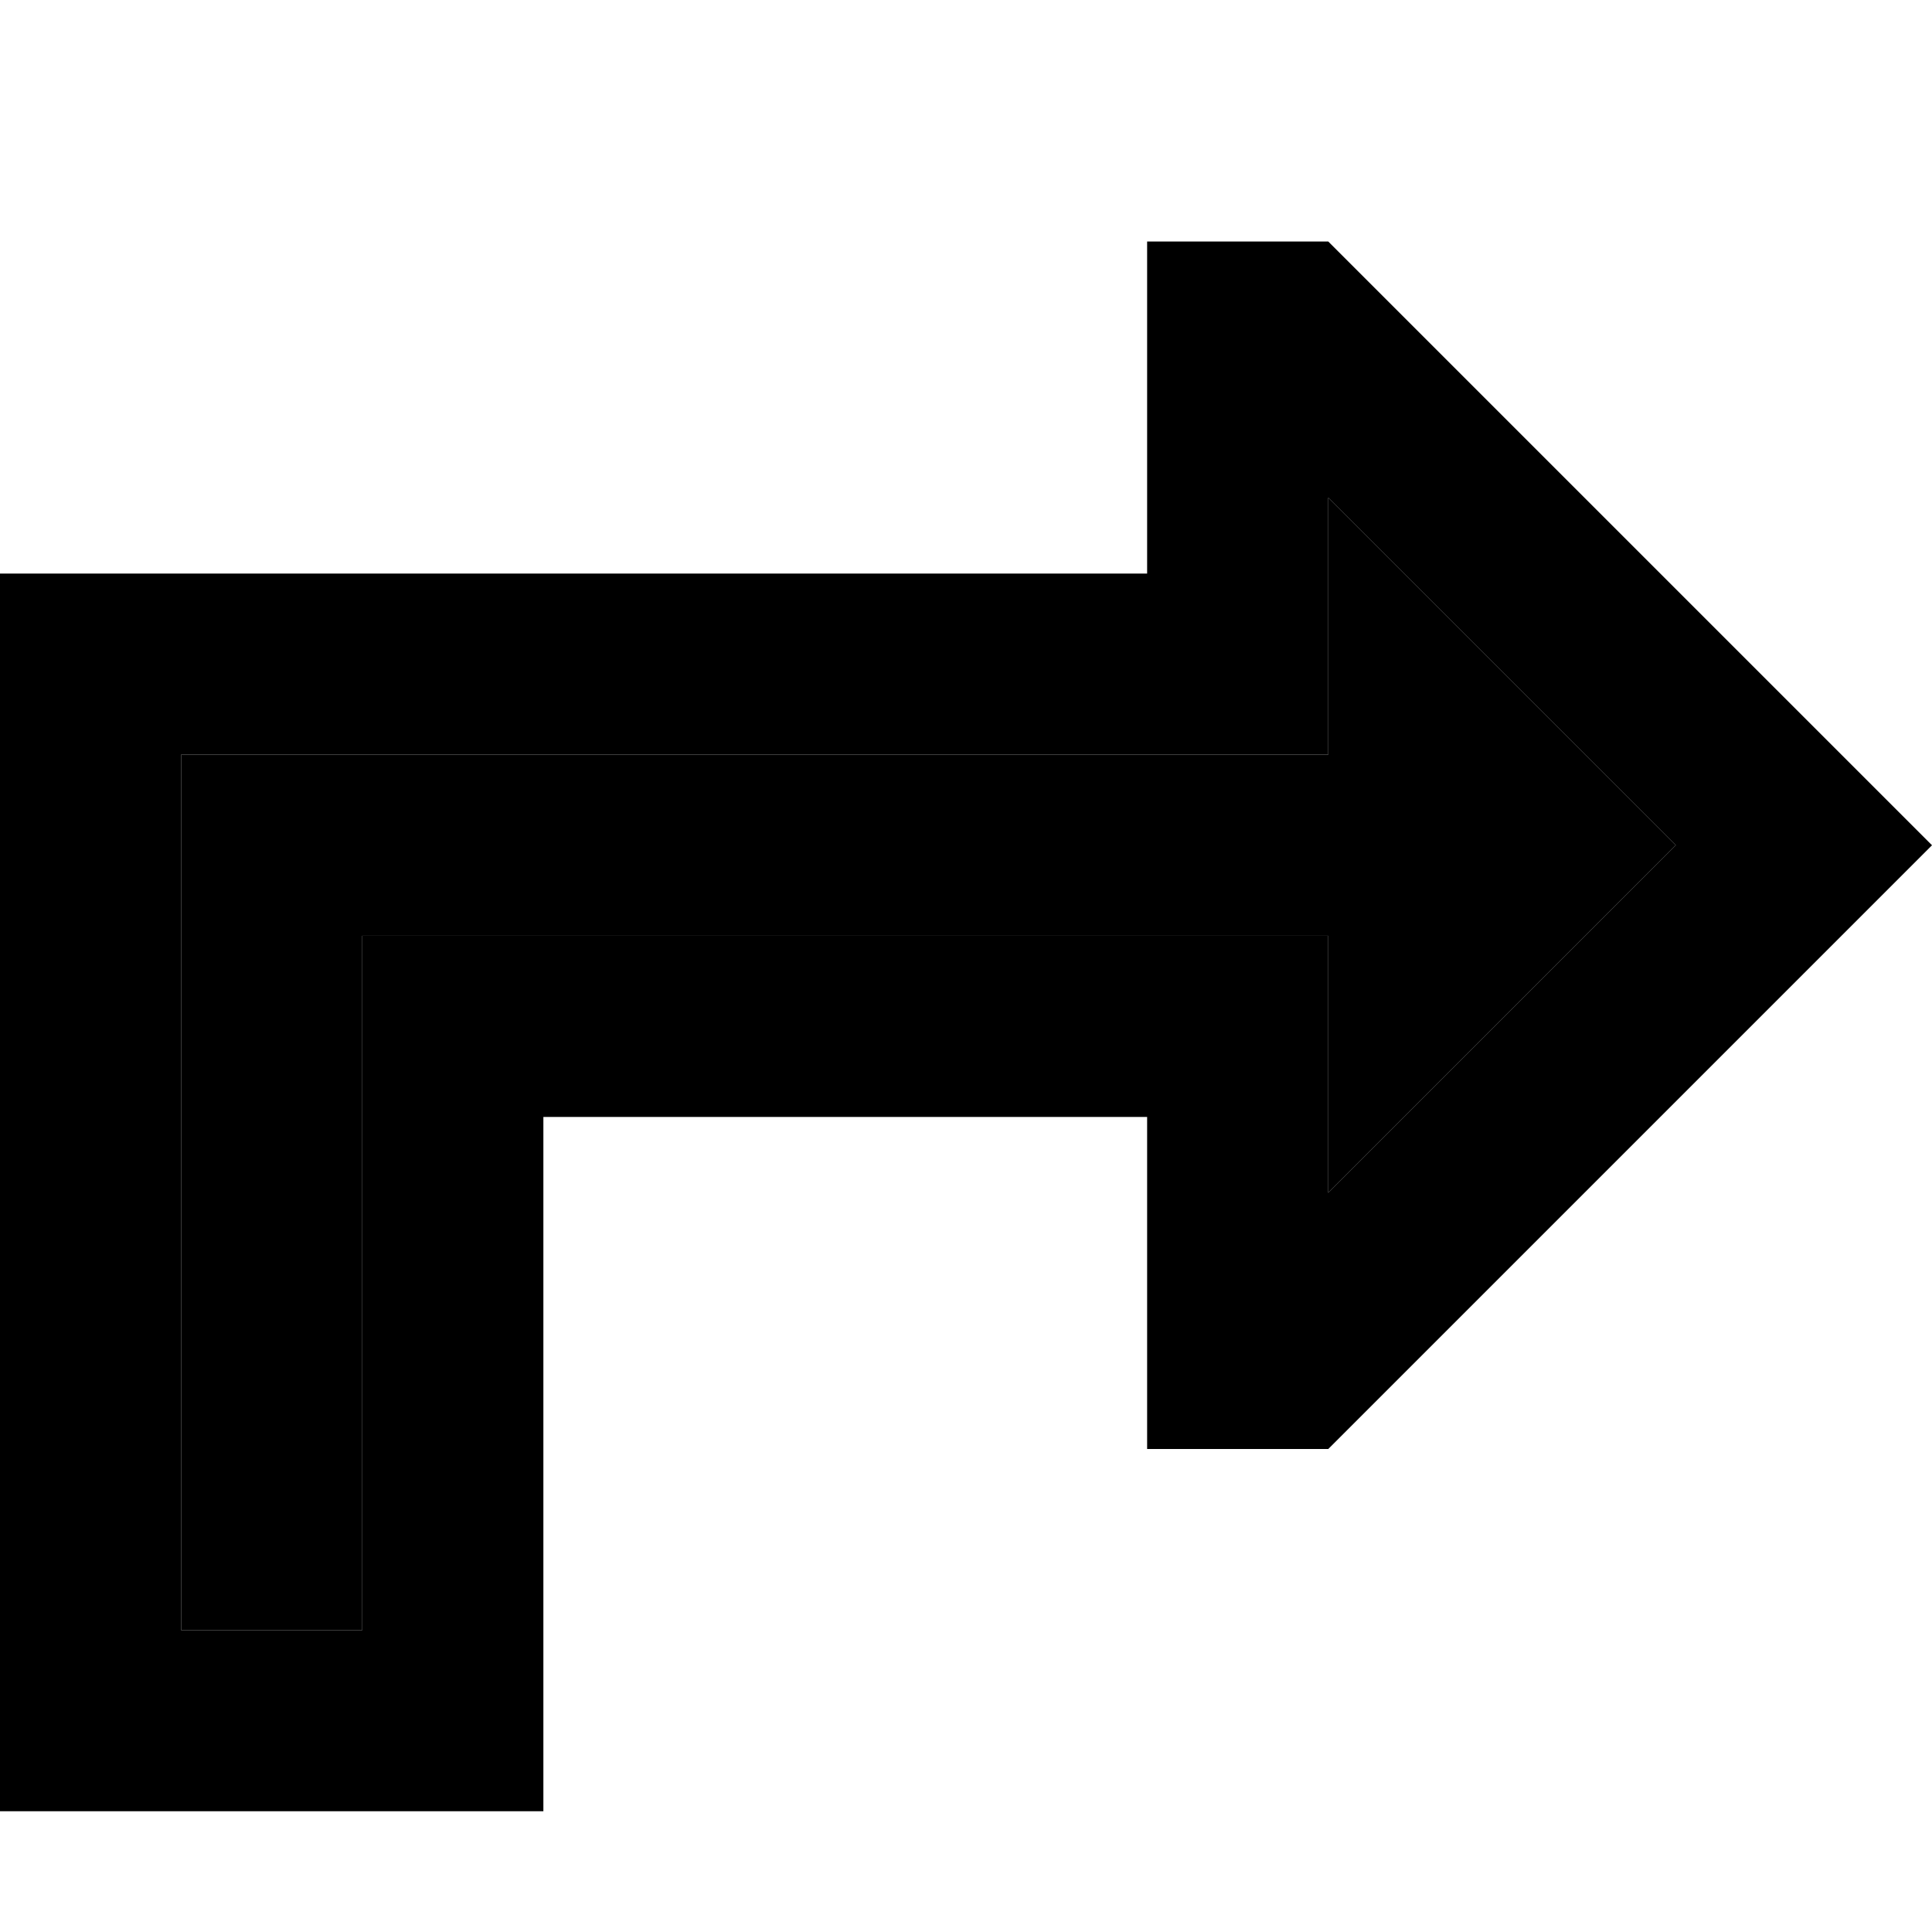 <svg xmlns="http://www.w3.org/2000/svg" viewBox="0 0 512 512"><path class="pr-icon-duotone-secondary" d="M48 200l0 232 48 0 0-136 0-48 48 0 160 0 48 0 0 48 0 20.1L444.1 224 352 131.9l0 20.1 0 48-48 0L48 200z"/><path class="pr-icon-duotone-primary" d="M352 248l-48 0-160 0-48 0 0 48 0 136-48 0 0-232 256 0 48 0 0-48 0-20.1L444.1 224 352 316.1l0-20.1 0-48zm126.1 9.9L512 224l-33.9-33.9L352 64l-48 0 0 40 0 8 0 40-48 0L48 152 0 152l0 48L0 432l0 48 48 0 48 0 48 0 0-48 0-88 0-48 48 0 64 0 48 0 0 40 0 8 0 40 48 0L478.1 257.9z"/></svg>